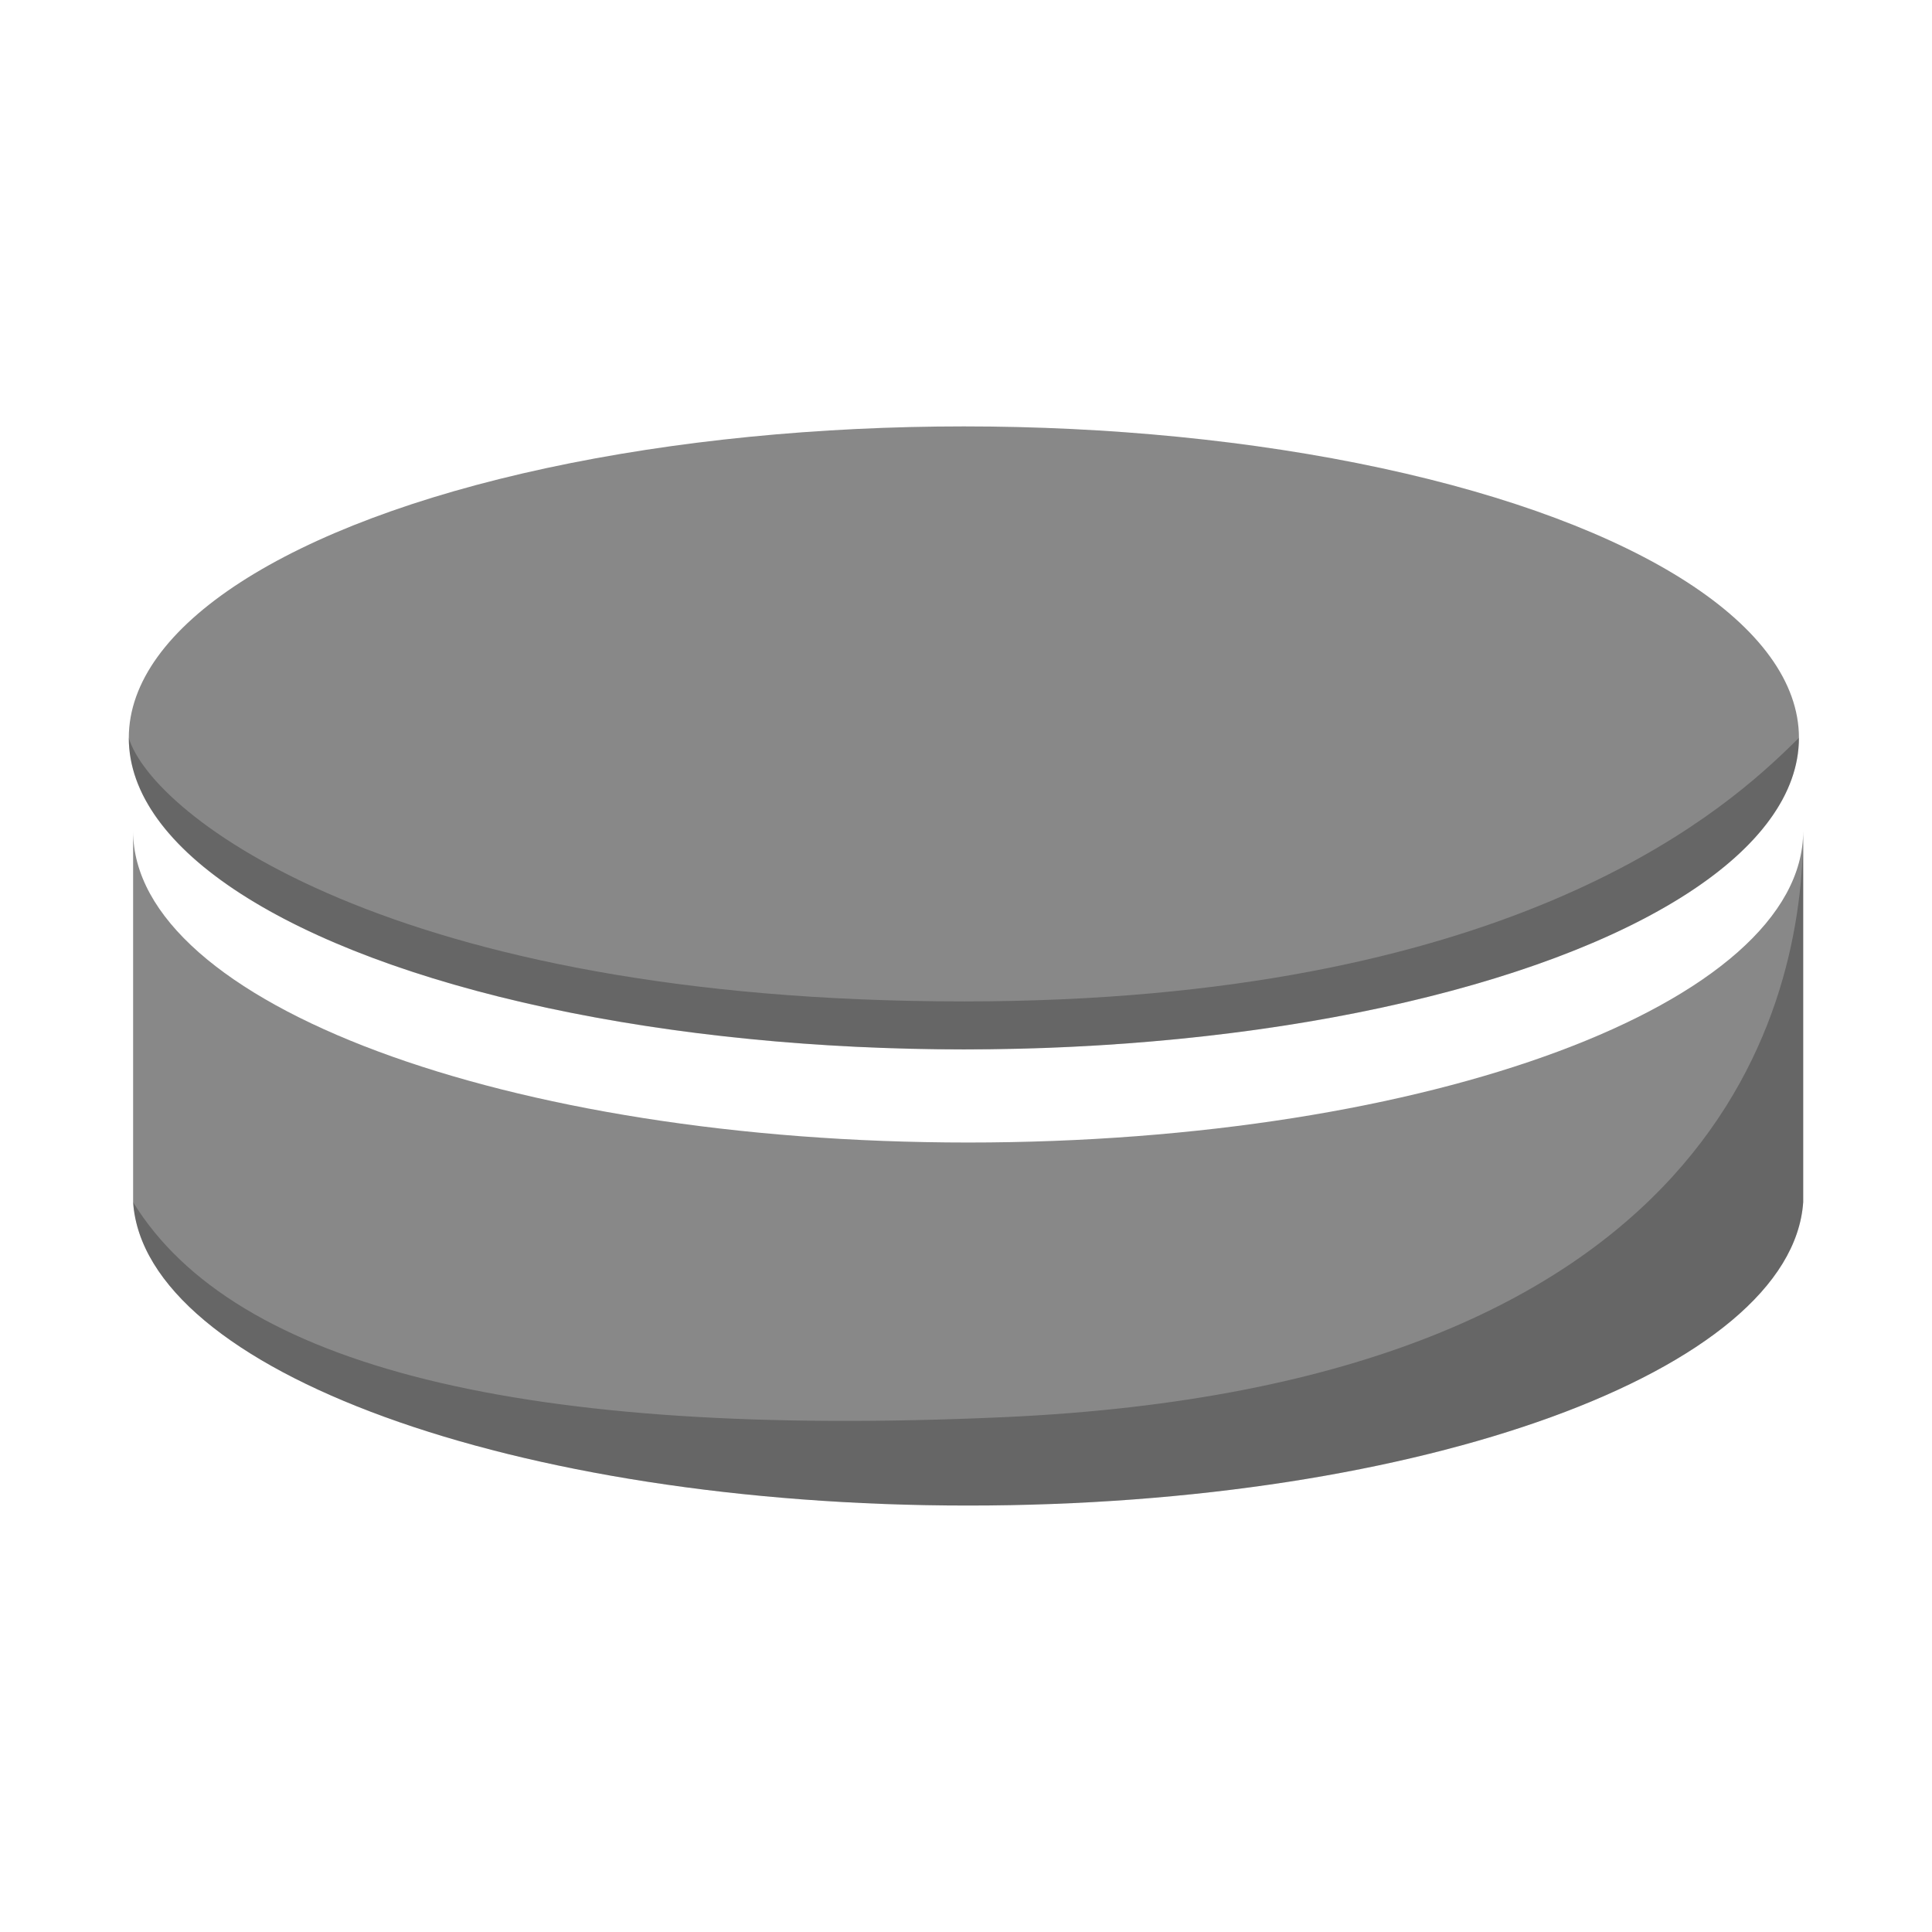 <svg xmlns='http://www.w3.org/2000/svg' width='30' height='30' viewBox='0 0 30 30'><g fill='none' fill-rule='evenodd'><ellipse cx='14.967' cy='11.458' fill='#888' rx='12.967' ry='4.837'/><path fill='#000' d='M14.967 16.295c7.161 0 12.966-2.165 12.966-4.837l-.182.178c-1.093 1.05-4.411 3.914-12.784 3.914-8.908 0-12.61-2.898-12.967-4.092 0 2.672 5.805 4.837 12.967 4.837z' opacity='.25'/><path fill='#888' d='M2.067 12.904c0 2.672 5.805 4.837 12.966 4.837 7.162 0 12.967-2.165 12.967-4.837v5.763c-.179 2.613-5.918 4.711-12.967 4.711-7.048 0-12.788-2.098-12.966-4.71v-5.764z'/><path fill='#000' d='M15.58 22.006c11.15-.5 12.42-6.43 12.42-9.102v5.763c-.179 2.613-5.918 4.711-12.967 4.711-7.048 0-12.788-2.098-12.966-4.71 1.575 2.56 6.08 3.672 13.513 3.338z' opacity='.25'/></g></svg>
